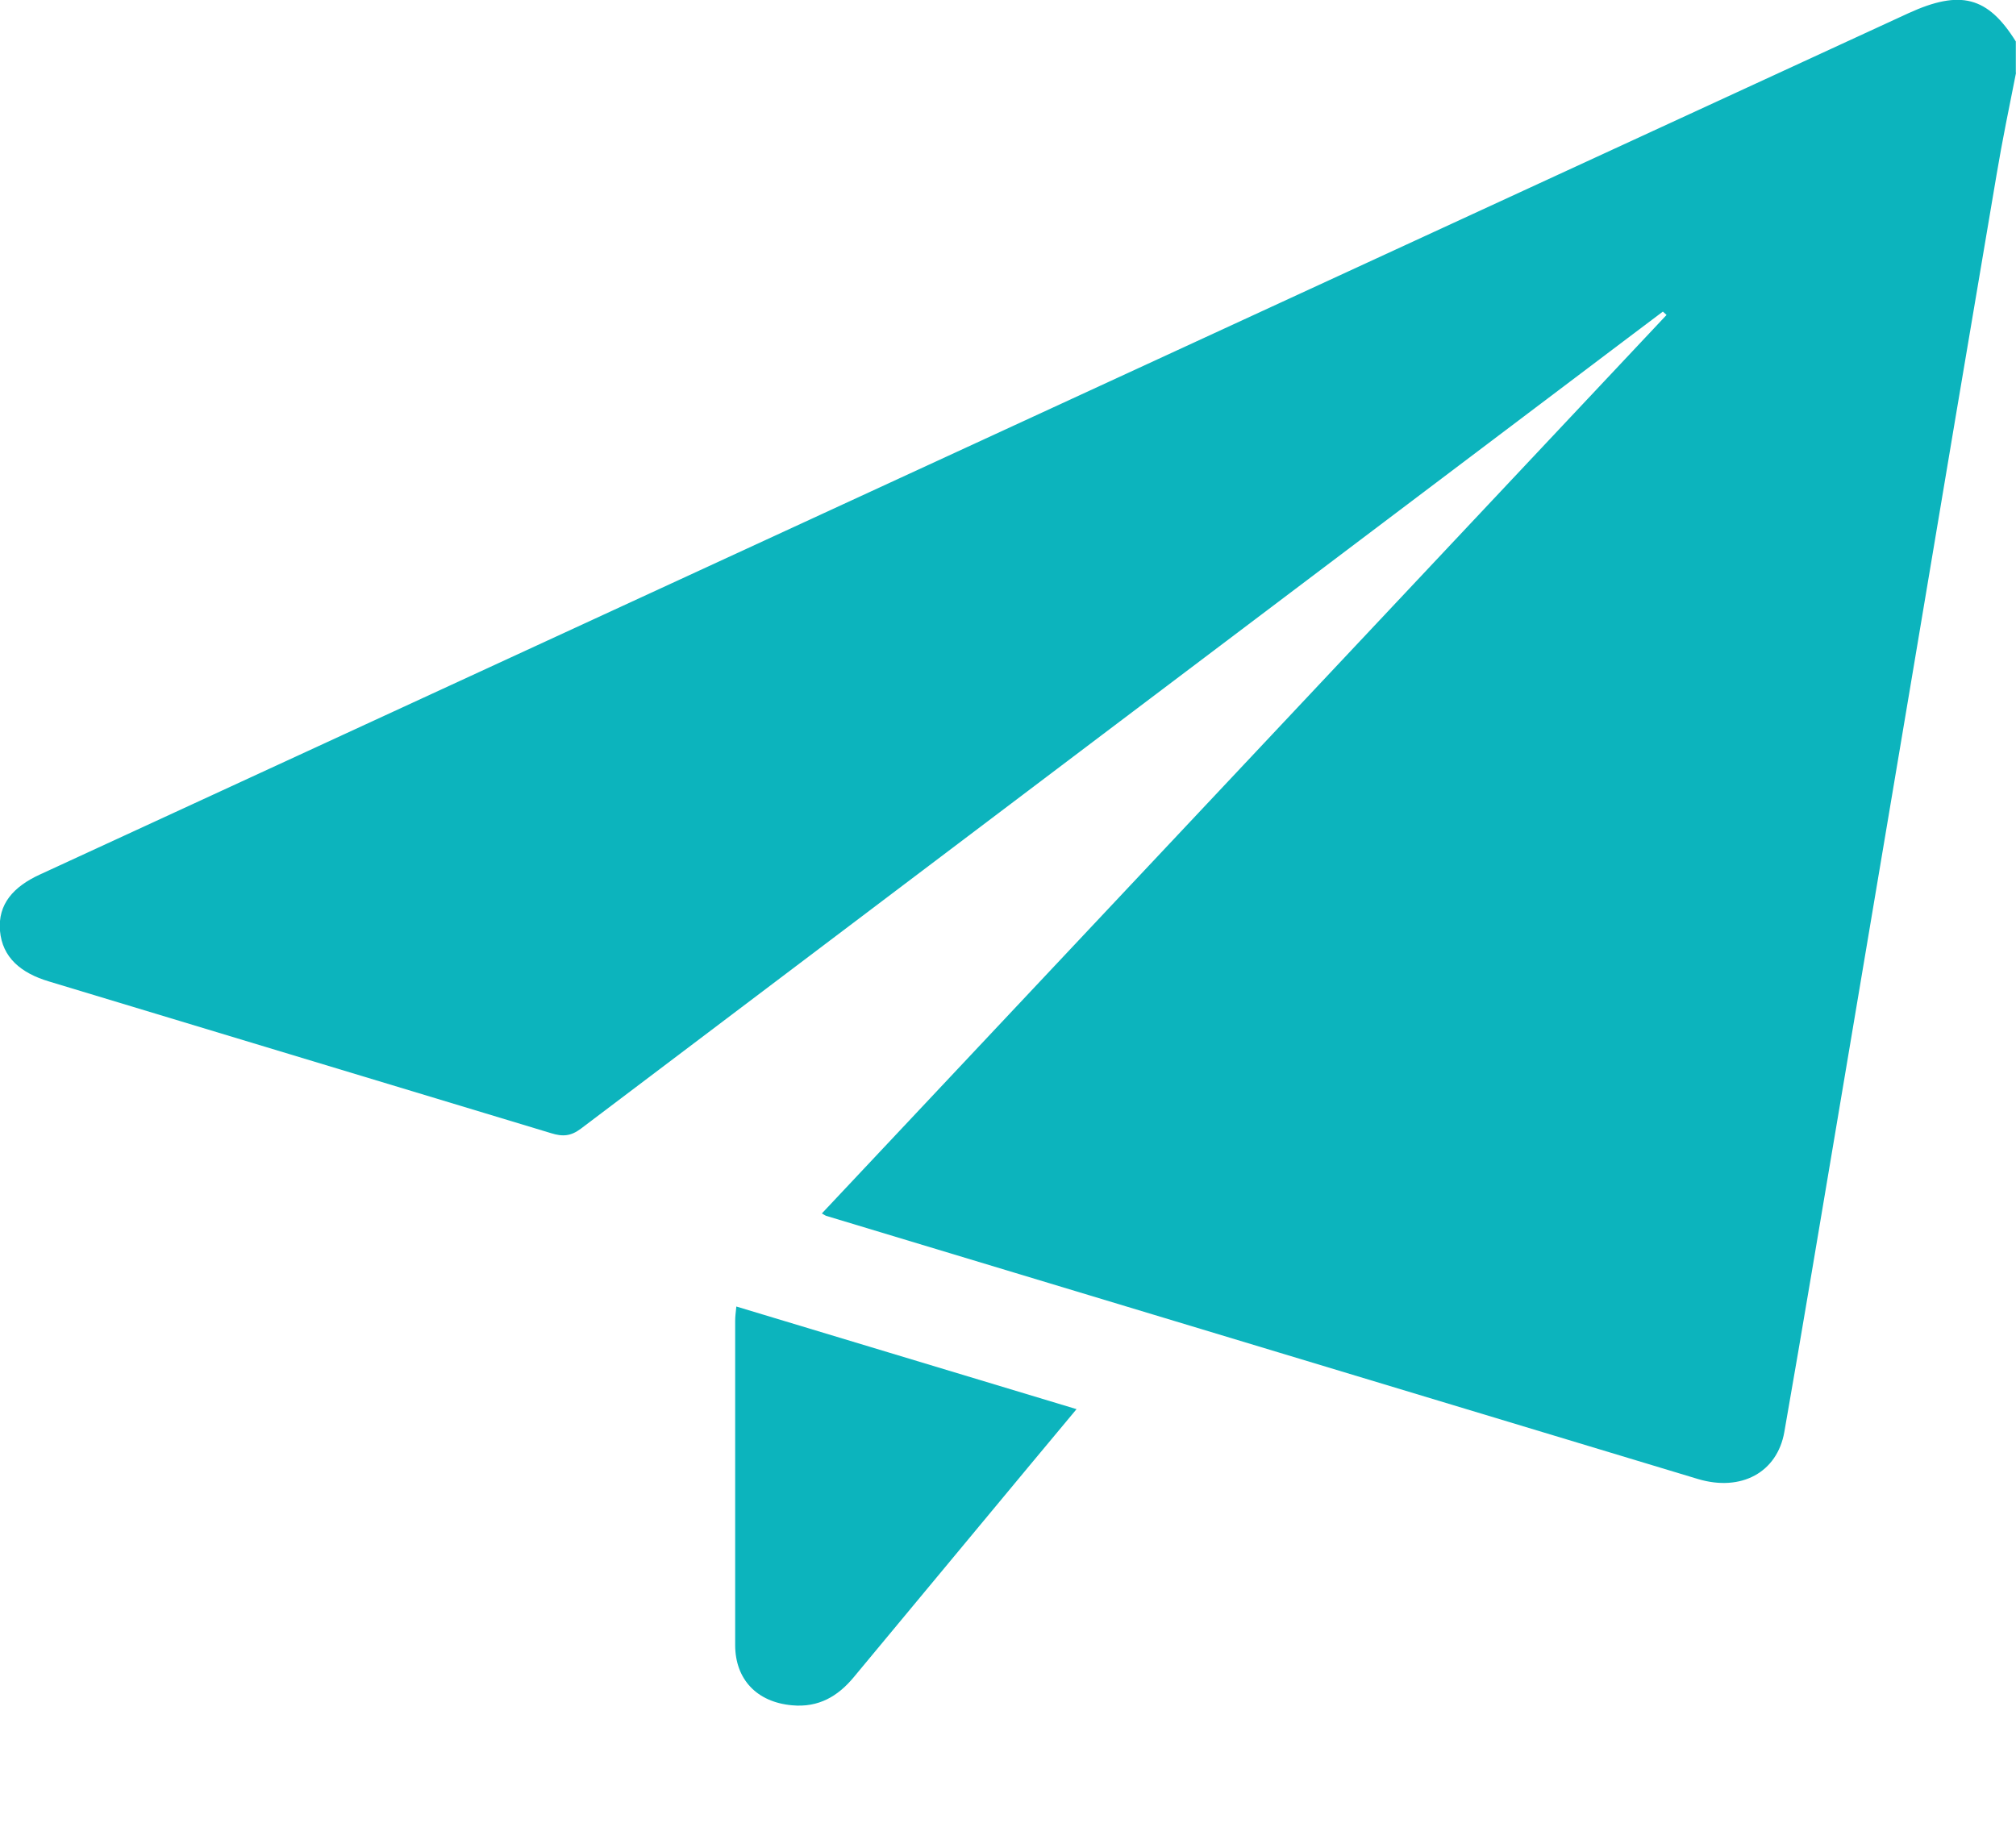 <svg xmlns="http://www.w3.org/2000/svg" width="12" height="11" fill="none"><g fill="#0CB4BD" clip-path="url(#a)"><path d="M12 .434c-.04.202-.082.404-.116.608-.162.957-.324 1.915-.484 2.873l-.456 2.71c-.107.633-.212 1.267-.323 1.9-.042.24-.256.357-.514.28l-5.19-1.567c-.004-.001-.007-.004-.025-.014L9.92 1.875l-.022-.02-.235.177C7.594 3.594 5.525 5.156 3.458 6.719c-.06.045-.108.049-.178.027L.292 5.843C.124 5.793.014 5.7 0 5.542c-.014-.16.081-.264.238-.336l8.828-4.07L11.359.079c.31-.142.473-.1.64.168v.186ZM4.383 7.778l2.025.611-.27.324L5.08 9.987c-.092.11-.206.18-.366.165-.209-.019-.337-.154-.338-.357V7.863c0-.024.003-.048.007-.085Z"/></g><defs><clipPath id="a"><path fill="#fff" d="M0 0h12v10.154H0z"/></clipPath></defs></svg>